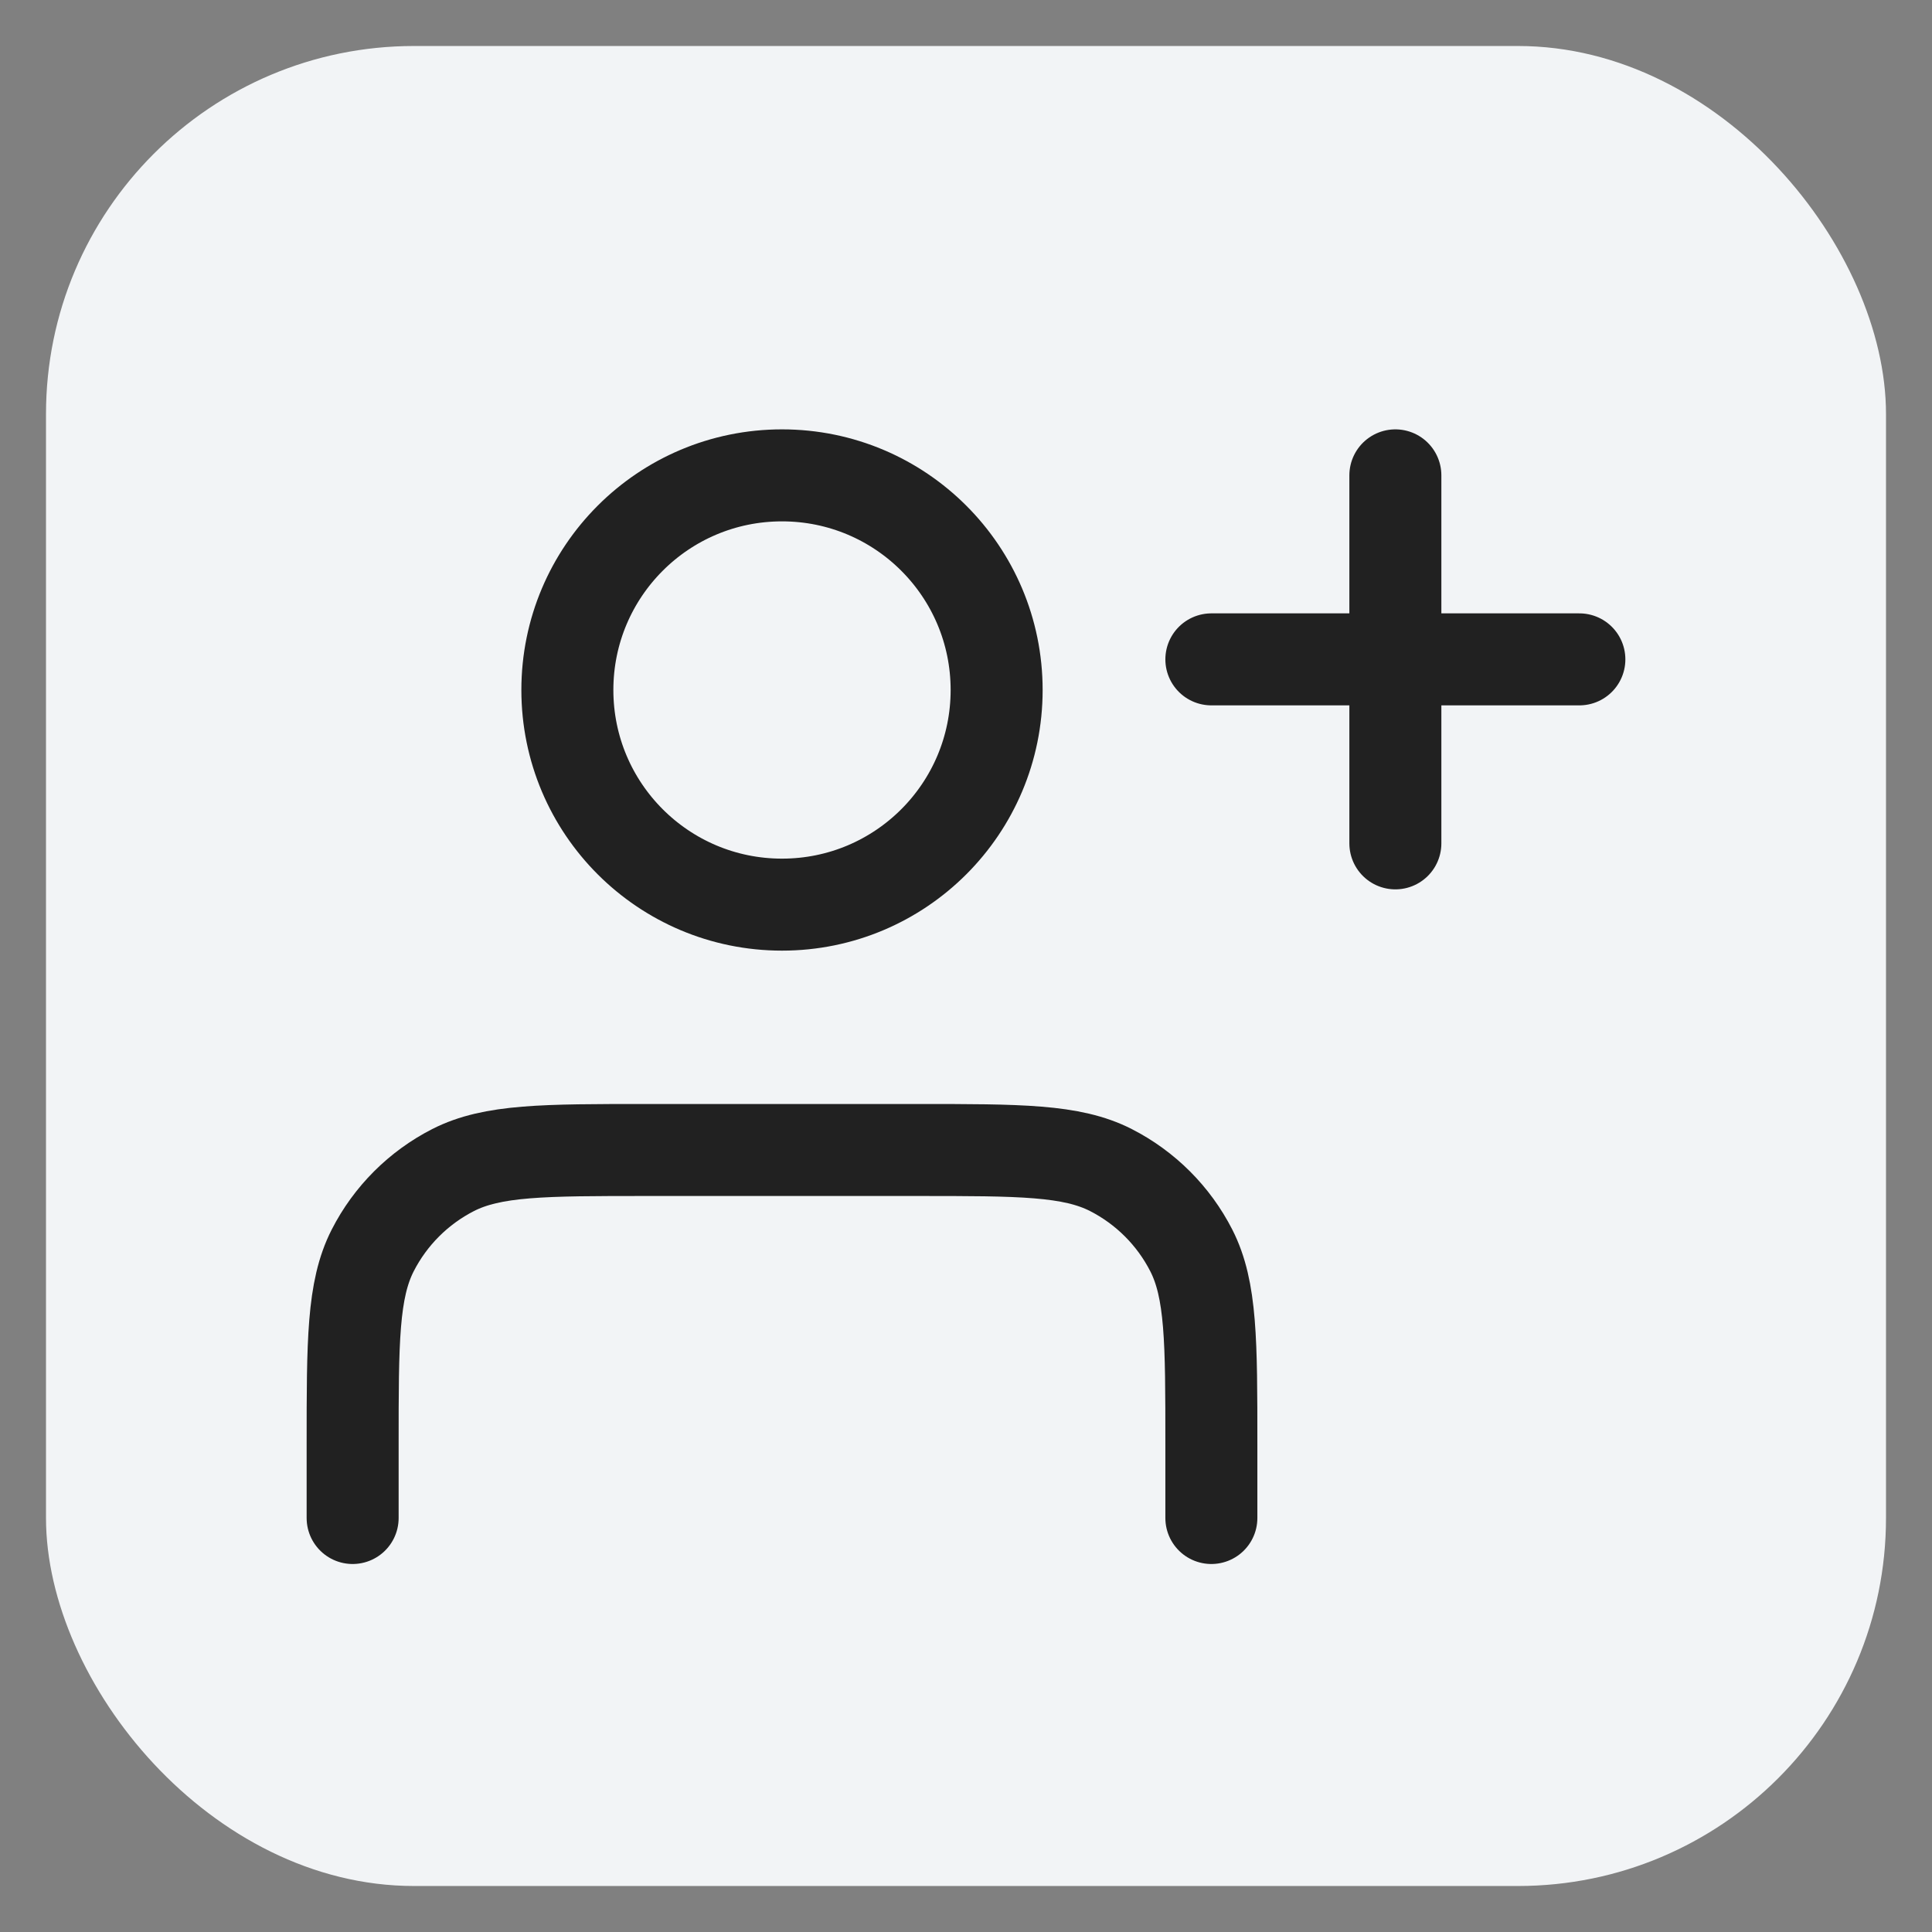 <svg width="21" height="21" viewBox="0 0 21 21" fill="none" xmlns="http://www.w3.org/2000/svg">
<rect x="0" y="0" width="21" height="21" fill="#808080" stroke="none"/>
<rect x="0.5" y="0.5" width="20" height="20" rx="4" fill="#F2F4F6"/>
<path d="M15.167 9.167V5.167M13.167 7.167H17.167M13.167 16.5V15.7C13.167 14.58 13.167 14.02 12.949 13.592C12.757 13.216 12.451 12.91 12.075 12.718C11.647 12.5 11.087 12.5 9.967 12.5H7.033C5.913 12.5 5.353 12.5 4.925 12.718C4.549 12.91 4.243 13.216 4.051 13.592C3.833 14.02 3.833 14.58 3.833 15.7V16.5M10.833 7.5C10.833 8.789 9.789 9.833 8.5 9.833C7.211 9.833 6.167 8.789 6.167 7.5C6.167 6.211 7.211 5.167 8.5 5.167C9.789 5.167 10.833 6.211 10.833 7.5Z" stroke="#212121" stroke-linecap="round" stroke-linejoin="round"/>
</svg>
